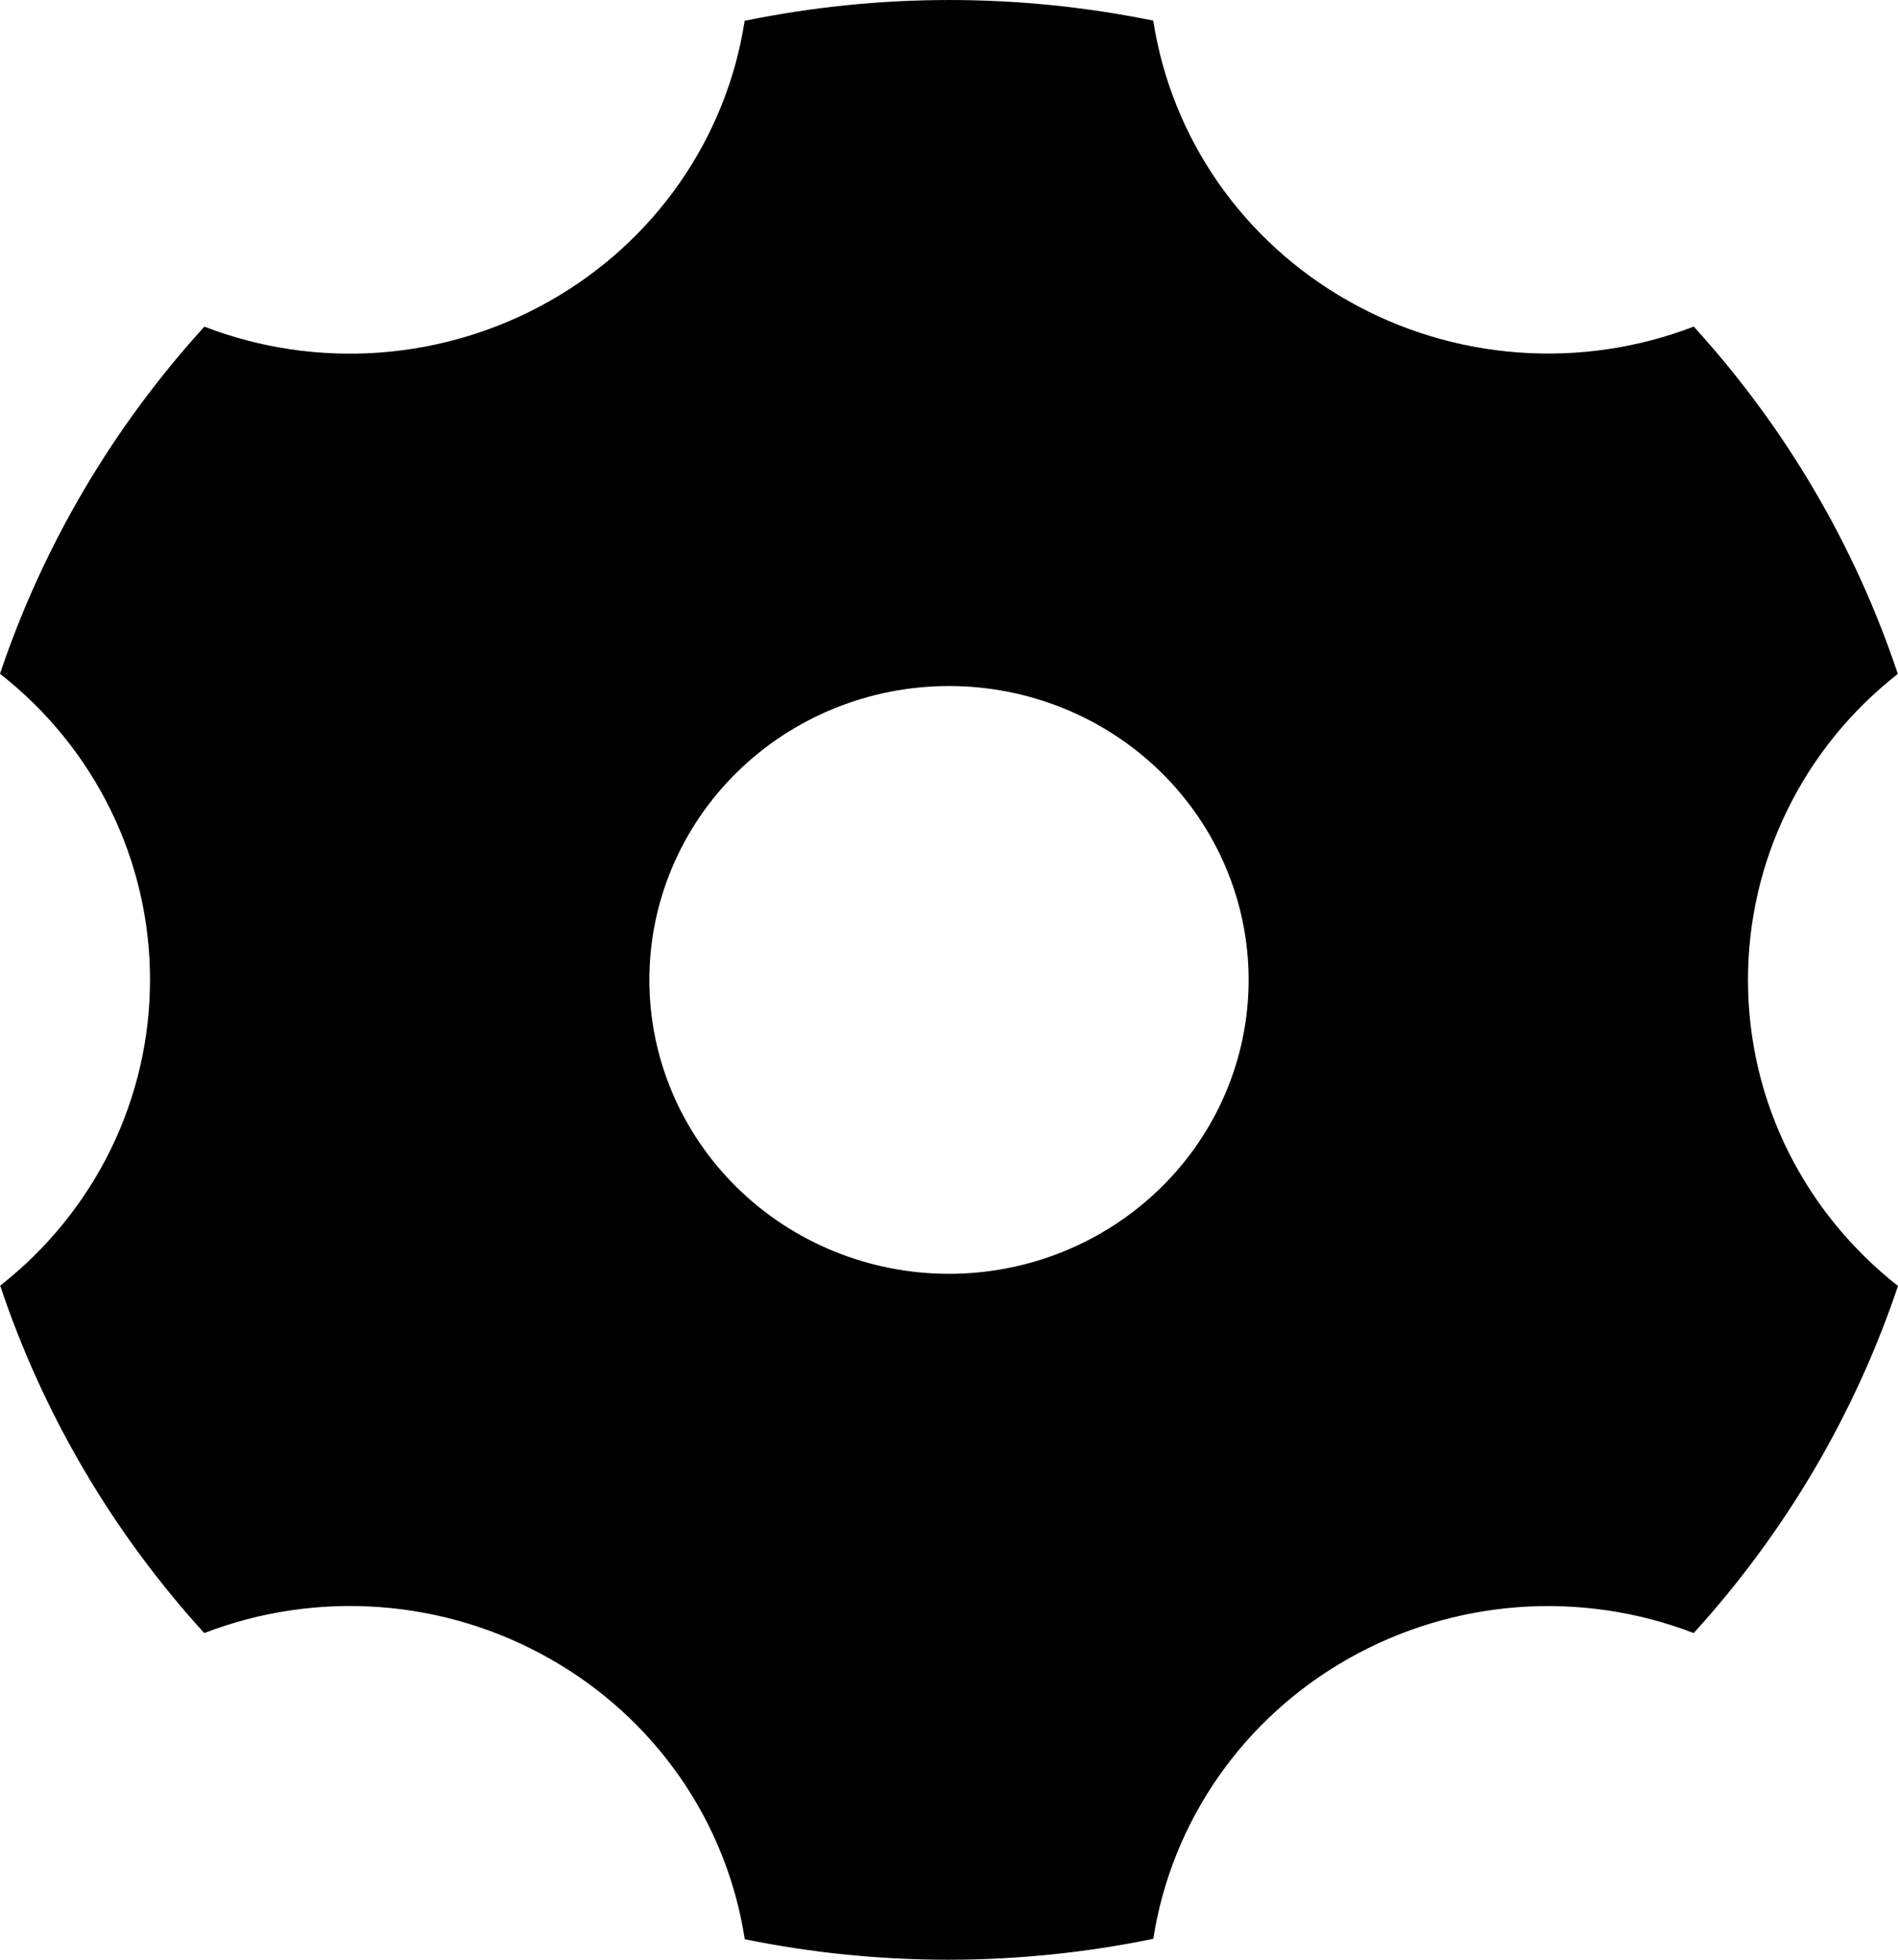 <svg width="31" height="32" viewBox="0 0 31 32" fill="none" xmlns="http://www.w3.org/2000/svg">
<path d="M12.162 0.34C14.363 -0.112 16.635 -0.113 18.836 0.337C18.983 1.286 19.345 2.19 19.897 2.983C20.45 3.776 21.177 4.436 22.025 4.915C22.872 5.396 23.82 5.683 24.796 5.755C25.772 5.828 26.753 5.683 27.664 5.333C29.162 6.977 30.297 8.908 30.997 11.004C30.232 11.603 29.615 12.363 29.192 13.228C28.768 14.093 28.549 15.041 28.55 16.001C28.55 18.023 29.506 19.826 31 20.998C30.296 23.092 29.16 25.021 27.663 26.666C26.751 26.315 25.771 26.171 24.795 26.243C23.819 26.316 22.872 26.603 22.025 27.083C21.177 27.562 20.451 28.222 19.899 29.014C19.347 29.806 18.984 30.71 18.837 31.658C16.637 32.112 14.365 32.114 12.164 31.665C12.018 30.715 11.656 29.809 11.104 29.016C10.551 28.222 9.824 27.561 8.975 27.082C8.127 26.601 7.18 26.314 6.204 26.242C5.228 26.17 4.247 26.315 3.336 26.666C1.838 25.021 0.703 23.089 0.003 20.993C0.767 20.395 1.384 19.634 1.808 18.77C2.231 17.905 2.451 16.958 2.45 15.999C2.451 15.039 2.231 14.091 1.807 13.226C1.383 12.361 0.765 11.601 0 11.002C0.704 8.908 1.84 6.979 3.338 5.334C4.249 5.685 5.229 5.829 6.205 5.757C7.181 5.684 8.128 5.397 8.975 4.917C9.823 4.438 10.549 3.778 11.101 2.986C11.653 2.194 12.016 1.29 12.162 0.342V0.34ZM15.5 20.8C16.798 20.8 18.043 20.294 18.96 19.394C19.878 18.494 20.394 17.274 20.394 16.001C20.394 14.728 19.878 13.507 18.96 12.607C18.043 11.707 16.798 11.202 15.5 11.202C14.202 11.202 12.957 11.707 12.04 12.607C11.122 13.507 10.606 14.728 10.606 16.001C10.606 17.274 11.122 18.494 12.04 19.394C12.957 20.294 14.202 20.8 15.5 20.8Z" fill="black"/>
</svg>

